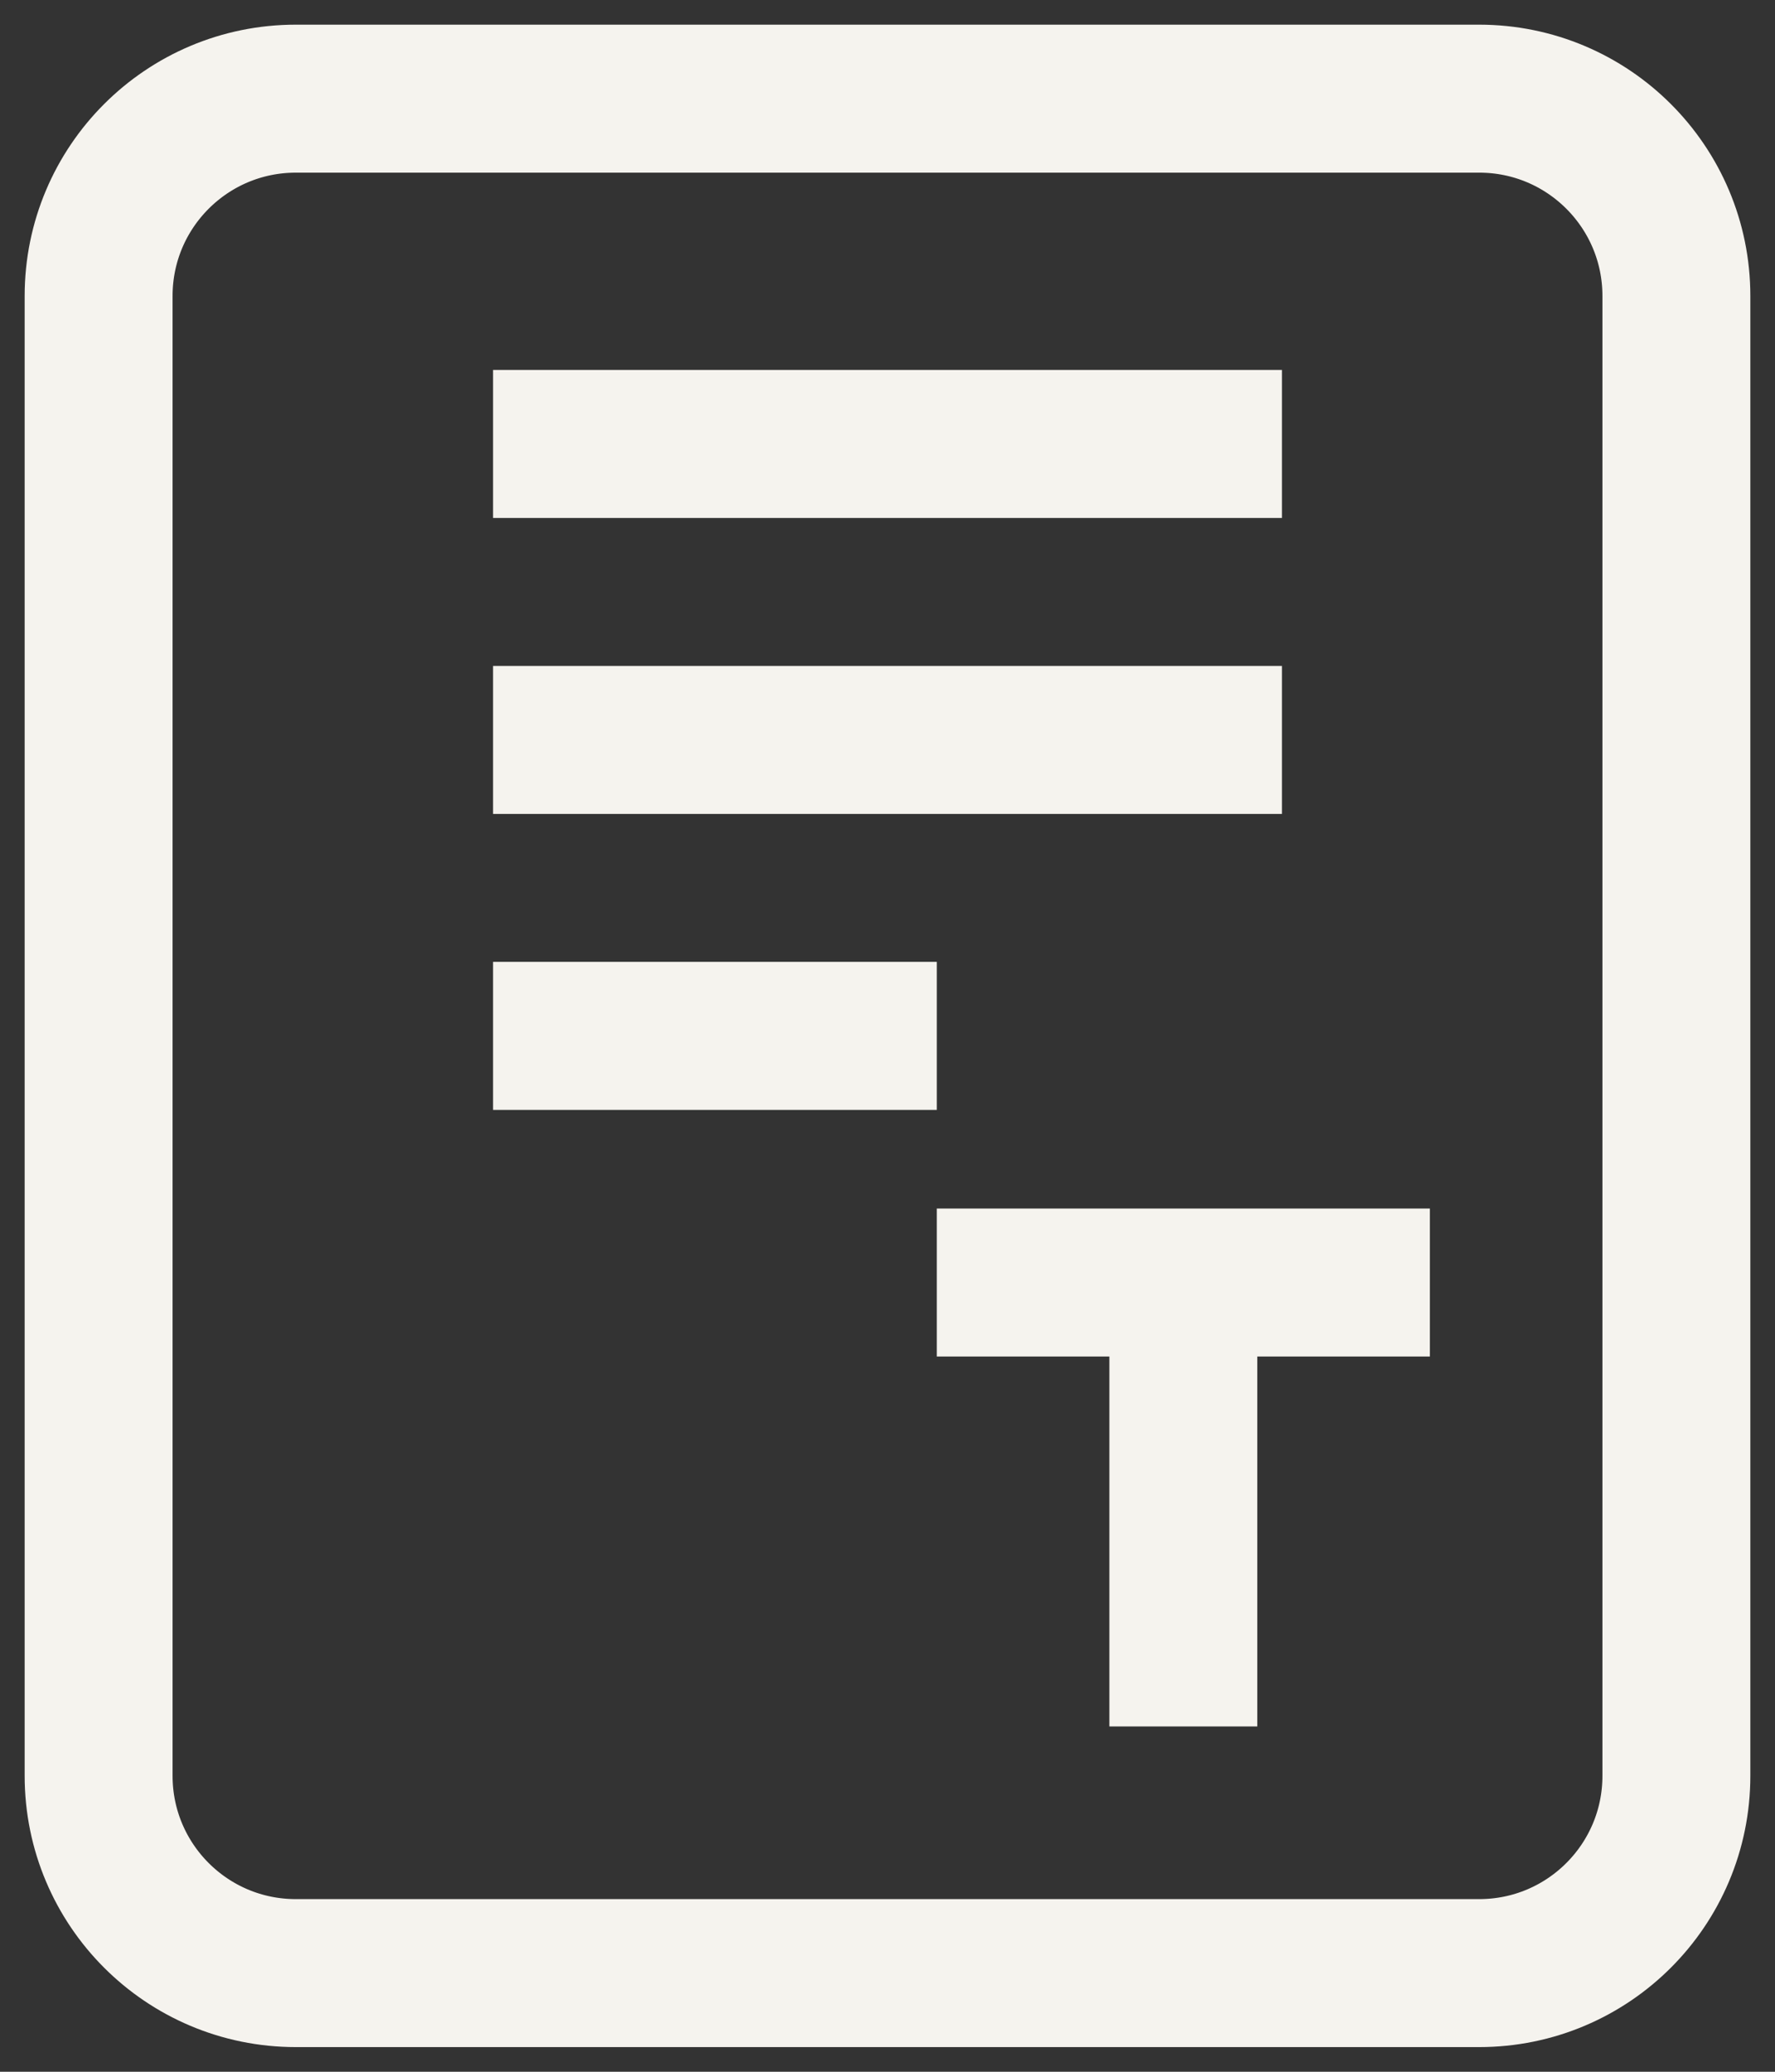 <svg width="18" height="21" viewBox="0 0 18 21" fill="none" xmlns="http://www.w3.org/2000/svg">
<rect x="0" y="0" width="18" height="21" fill="#333333" stroke="none"/>
<path d="M5 4.5H13M5 7.5H13M5 10.5H9.5M14.5 13H12M9.5 13H12M12 13V17.5M17 3V18C17 19.105 16.105 20 15 20H3C1.895 20 1 19.105 1 18V3C1 1.895 1.895 1 3 1H15C16.105 1 17 1.895 17 3Z" stroke="#F5F3EE" stroke-width="1.5" stroke-linejoin="round"/>
</svg>
